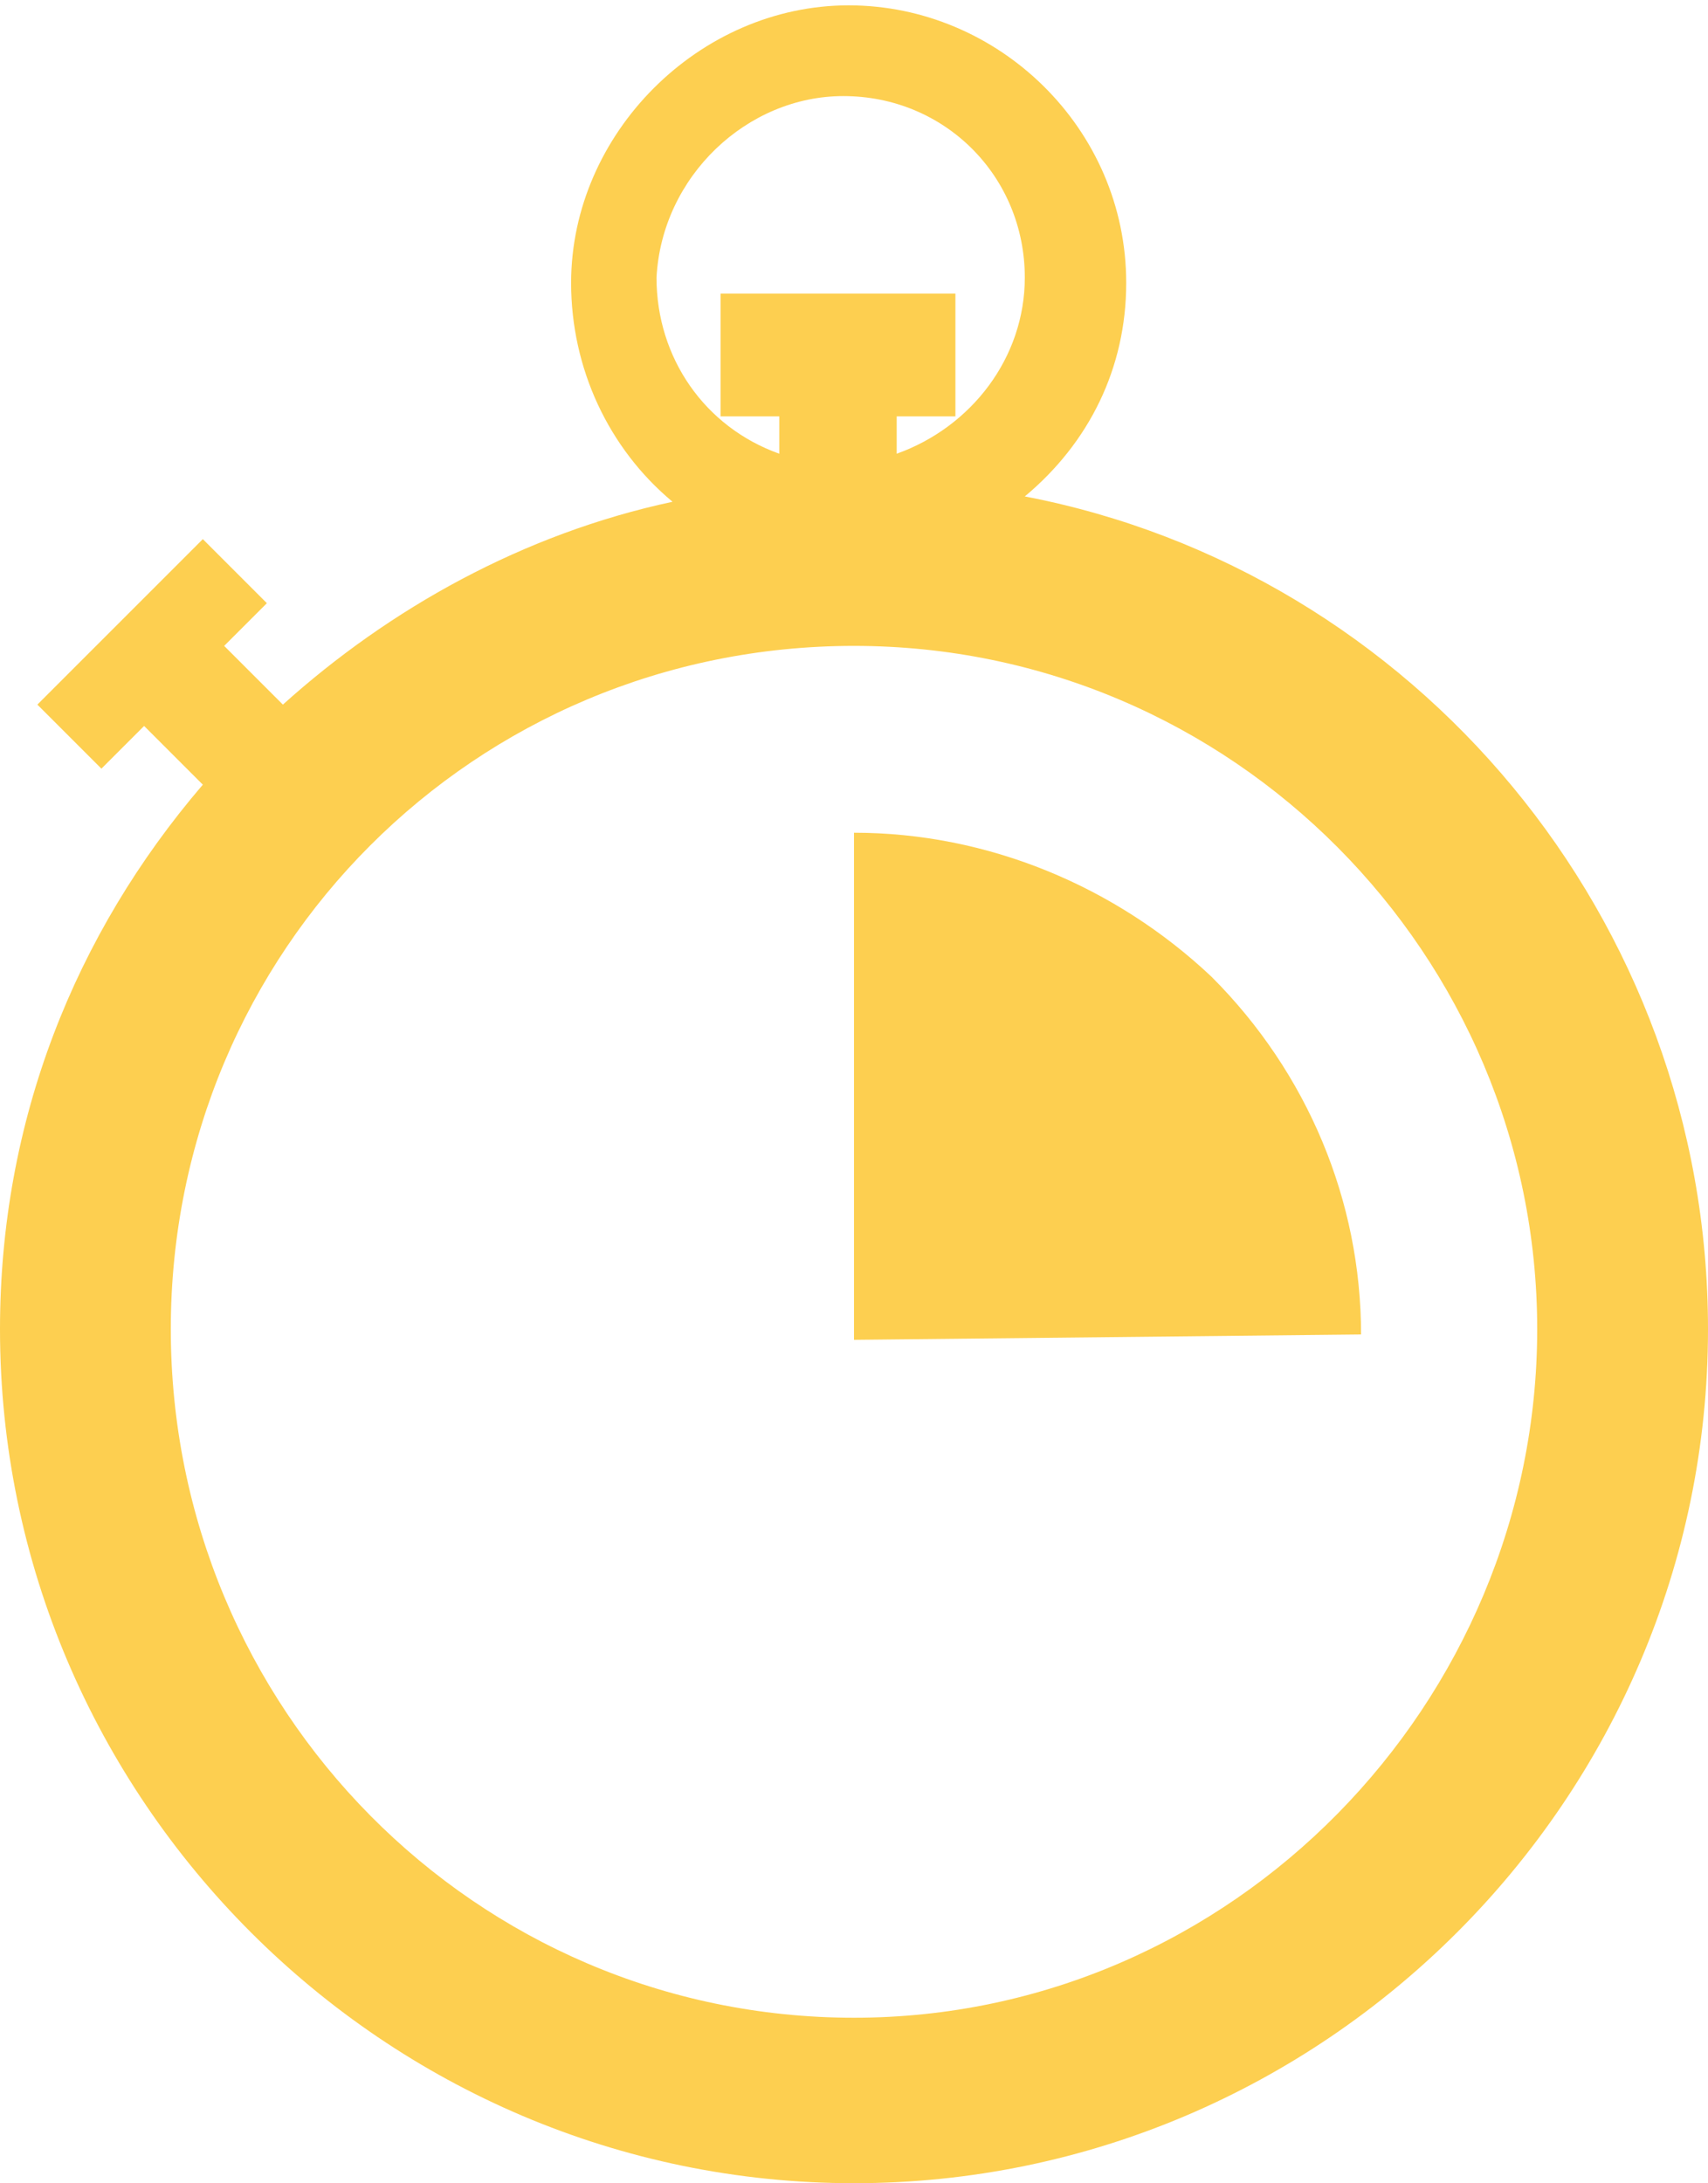 <?xml version="1.0" encoding="utf-8"?>
<!-- Generator: Adobe Illustrator 21.0.0, SVG Export Plug-In . SVG Version: 6.00 Build 0)  -->
<svg version="1.1" baseProfile="basic" id="Слой_1"
	 xmlns="http://www.w3.org/2000/svg" xmlns:xlink="http://www.w3.org/1999/xlink" x="0px" y="0px" viewBox="0 0 32 40.9"
	 xml:space="preserve">
<style type="text/css">
	.st0{fill:#FDCF50;}
</style>
<g>
	<path class="st0" d="M19.2,9.3c1.2-1,1.9-2.4,1.9-4c0-2.9-2.4-5.2-5.2-5.2s-5.2,2.4-5.2,5.2c0,1.6,0.7,3.1,1.9,4.1
		c-2.8,0.6-5.3,2-7.3,3.8l-1.1-1.1l0.8-0.8l-1.2-1.2l-3.1,3.1l1.2,1.2l0.8-0.8l1.1,1.1C1.4,17.5,0,21,0,24.9c0,8.8,7.2,16,16,16
		s16-7.2,16-16C32,17.2,26.5,10.7,19.2,9.3z M15.8,1.8c1.9,0,3.4,1.5,3.4,3.4c0,1.5-1,2.8-2.4,3.3V7.8h1.1V5.5h-4.4v2.3h1.1v0.7
		c0,0,0,0,0,0c-1.4-0.5-2.3-1.8-2.3-3.3C12.4,3.3,14,1.8,15.8,1.8z M16,37.8C8.9,37.8,3.2,32,3.2,24.9S8.9,12.1,16,12.1
		s12.8,5.8,12.8,12.8S23.1,37.8,16,37.8z"/>
	<path class="st0" d="M22.7,18.3c-1.8-1.7-4.2-2.7-6.7-2.7v9.5l9.5-0.1C25.5,22.5,24.5,20.1,22.7,18.3z"/>
</g>
</svg>
